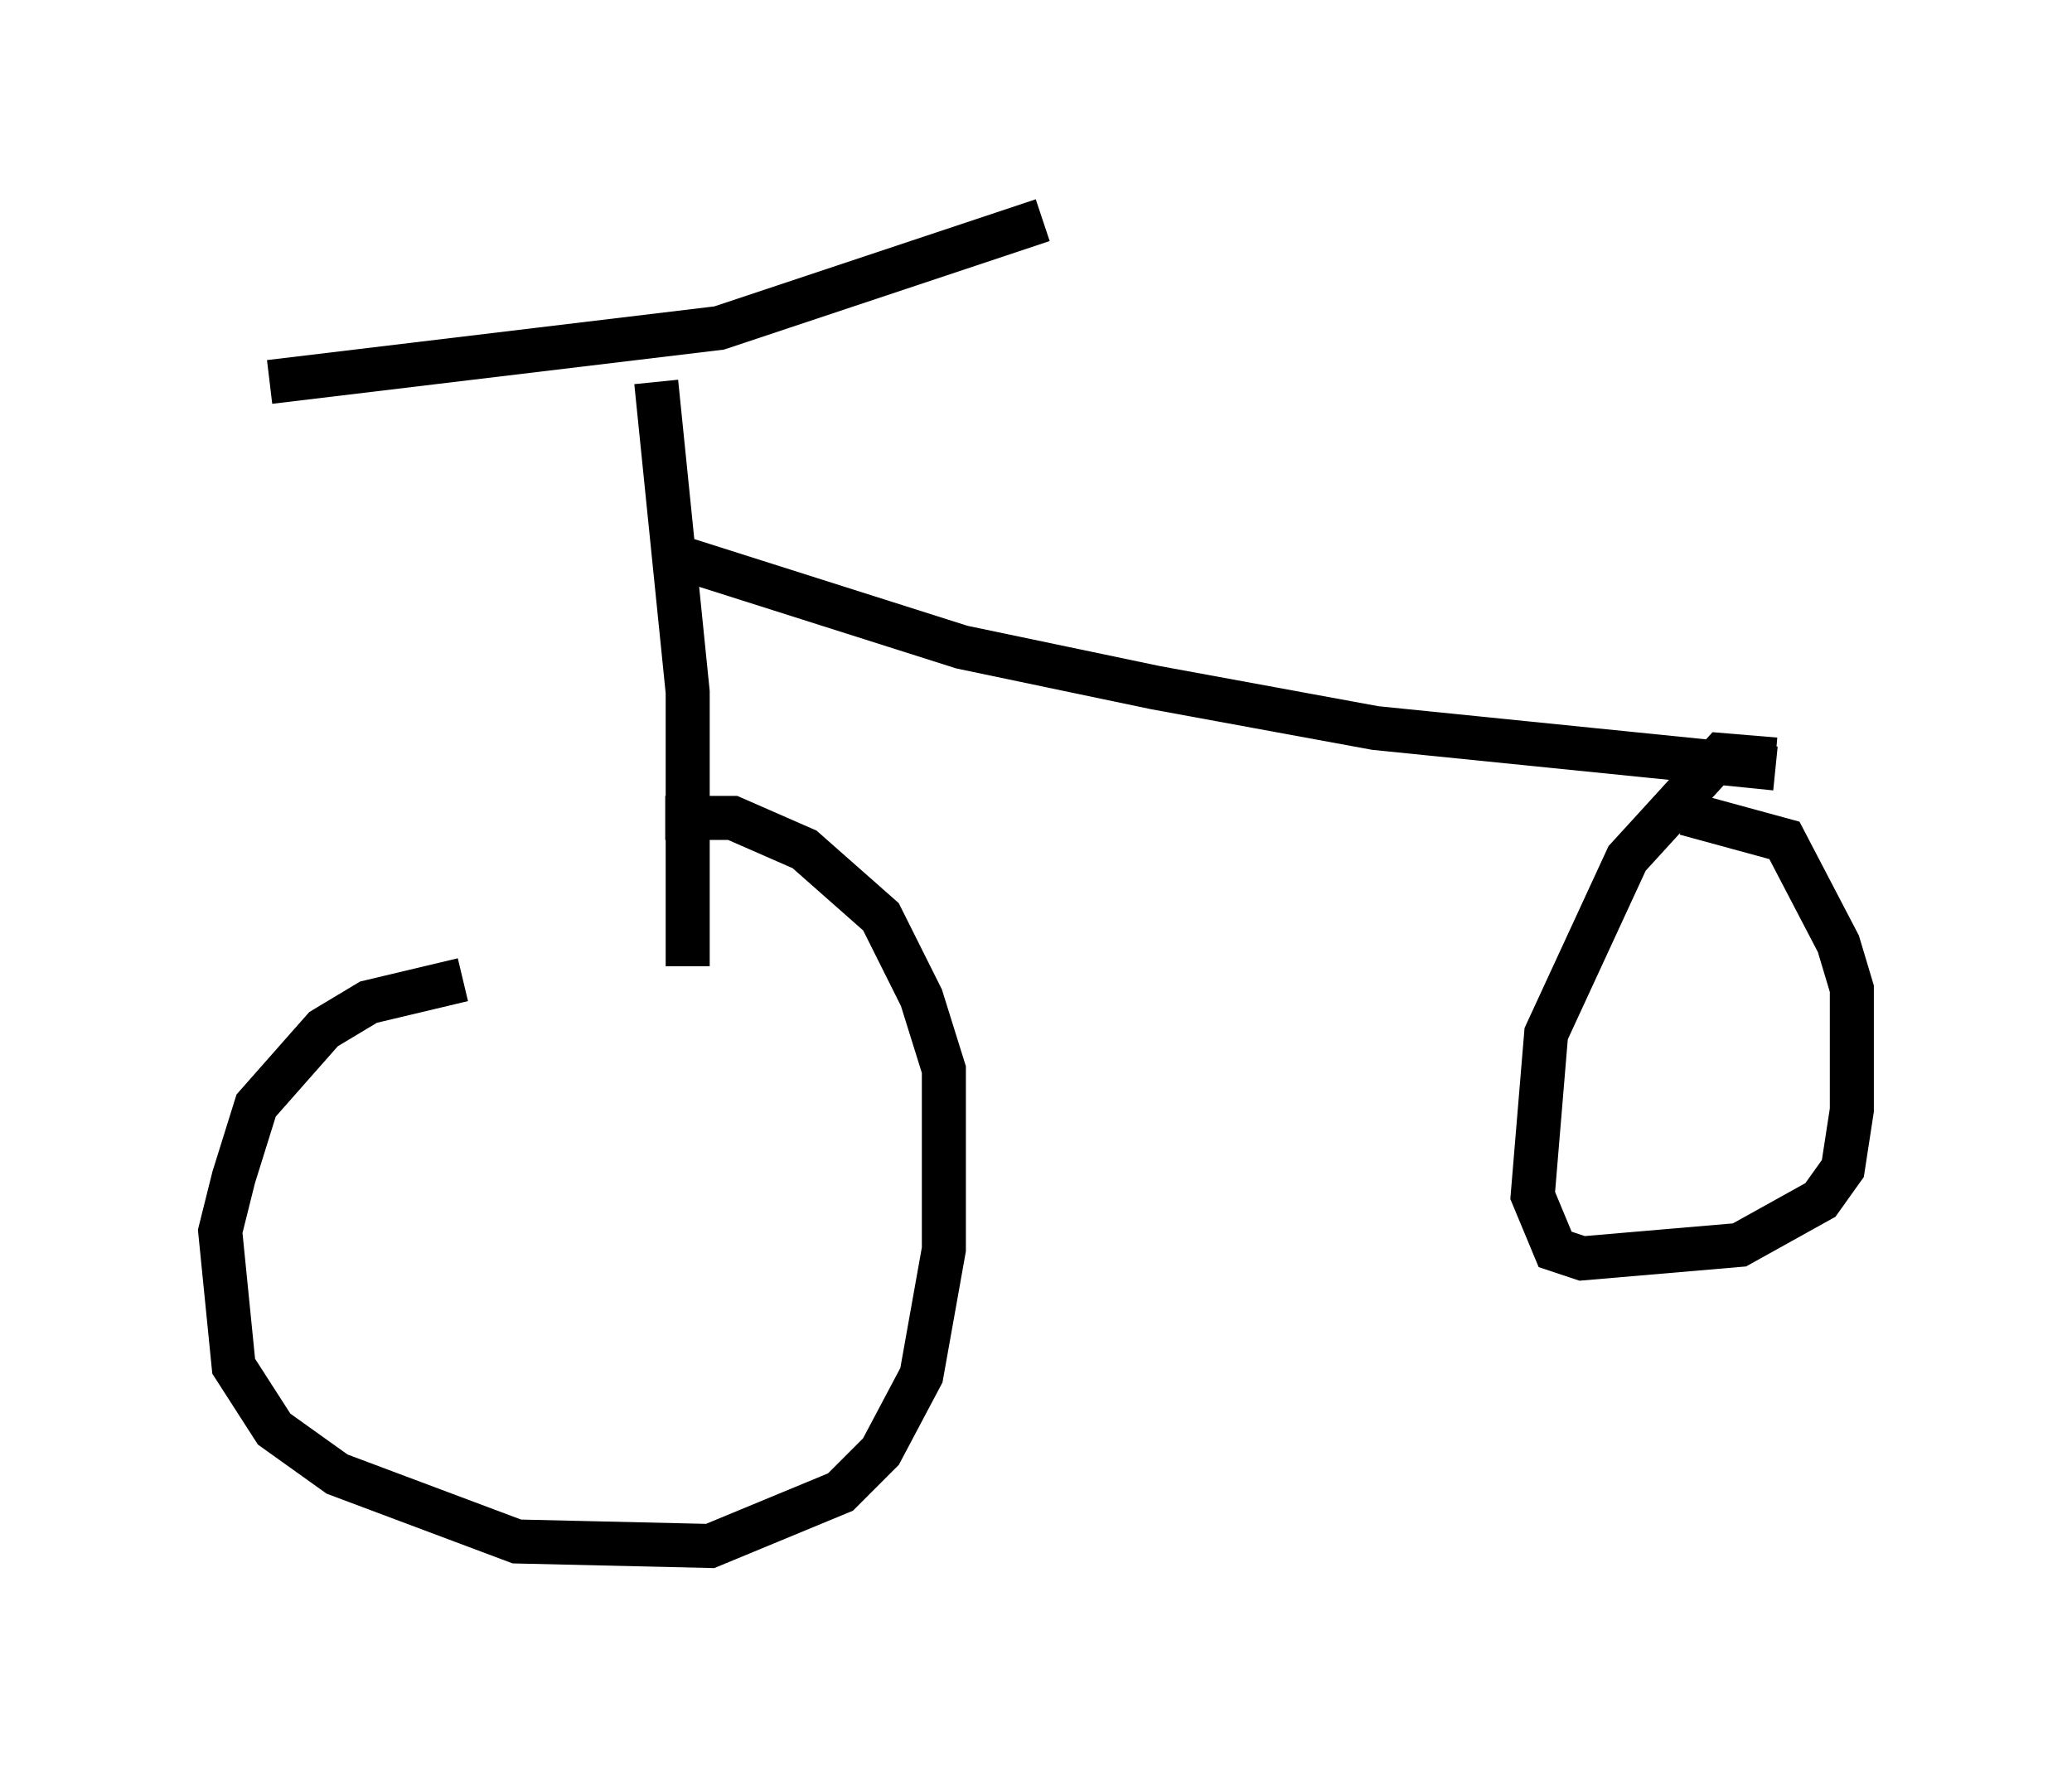 <?xml version="1.0" encoding="utf-8" ?>
<svg baseProfile="full" height="40.115" version="1.1" width="47.057" xmlns="http://www.w3.org/2000/svg" xmlns:ev="http://www.w3.org/2001/xml-events" xmlns:xlink="http://www.w3.org/1999/xlink"><defs /><rect fill="white" height="40.115" width="47.057" x="0" y="0" /><path d="M16.638, 22.252 m-6.125, 0.0 l-2.144, 0.51 -1.021, 0.613 l-1.531, 1.735 -0.51, 1.633 l-0.306, 1.225 0.306, 3.063 l0.919, 1.429 1.429, 1.021 l4.083, 1.531 4.39, 0.102 l2.96, -1.225 0.919, -0.919 l0.919, -1.735 0.51, -2.858 l0.0, -4.083 -0.51, -1.633 l-0.919, -1.838 -1.735, -1.531 l-1.633, -0.715 -1.531, 0.0 m0.51, 3.369 l0.0, -6.227 -0.715, -7.044 m0.51, 3.981 l6.431, 2.042 4.39, 0.919 l5.002, 0.919 9.086, 0.919 m0.0, -0.204 l-1.225, -0.102 -2.144, 2.348 l-1.838, 3.981 -0.306, 3.675 l0.51, 1.225 0.613, 0.204 l3.573, -0.306 1.838, -1.021 l0.51, -0.715 0.204, -1.327 l0.0, -2.756 -0.306, -1.021 l-1.225, -2.348 -2.246, -0.613 m-32.157, -9.8 l10.208, -1.225 7.35, -2.45 " fill="none" stroke="black" stroke-width="1" /></svg>